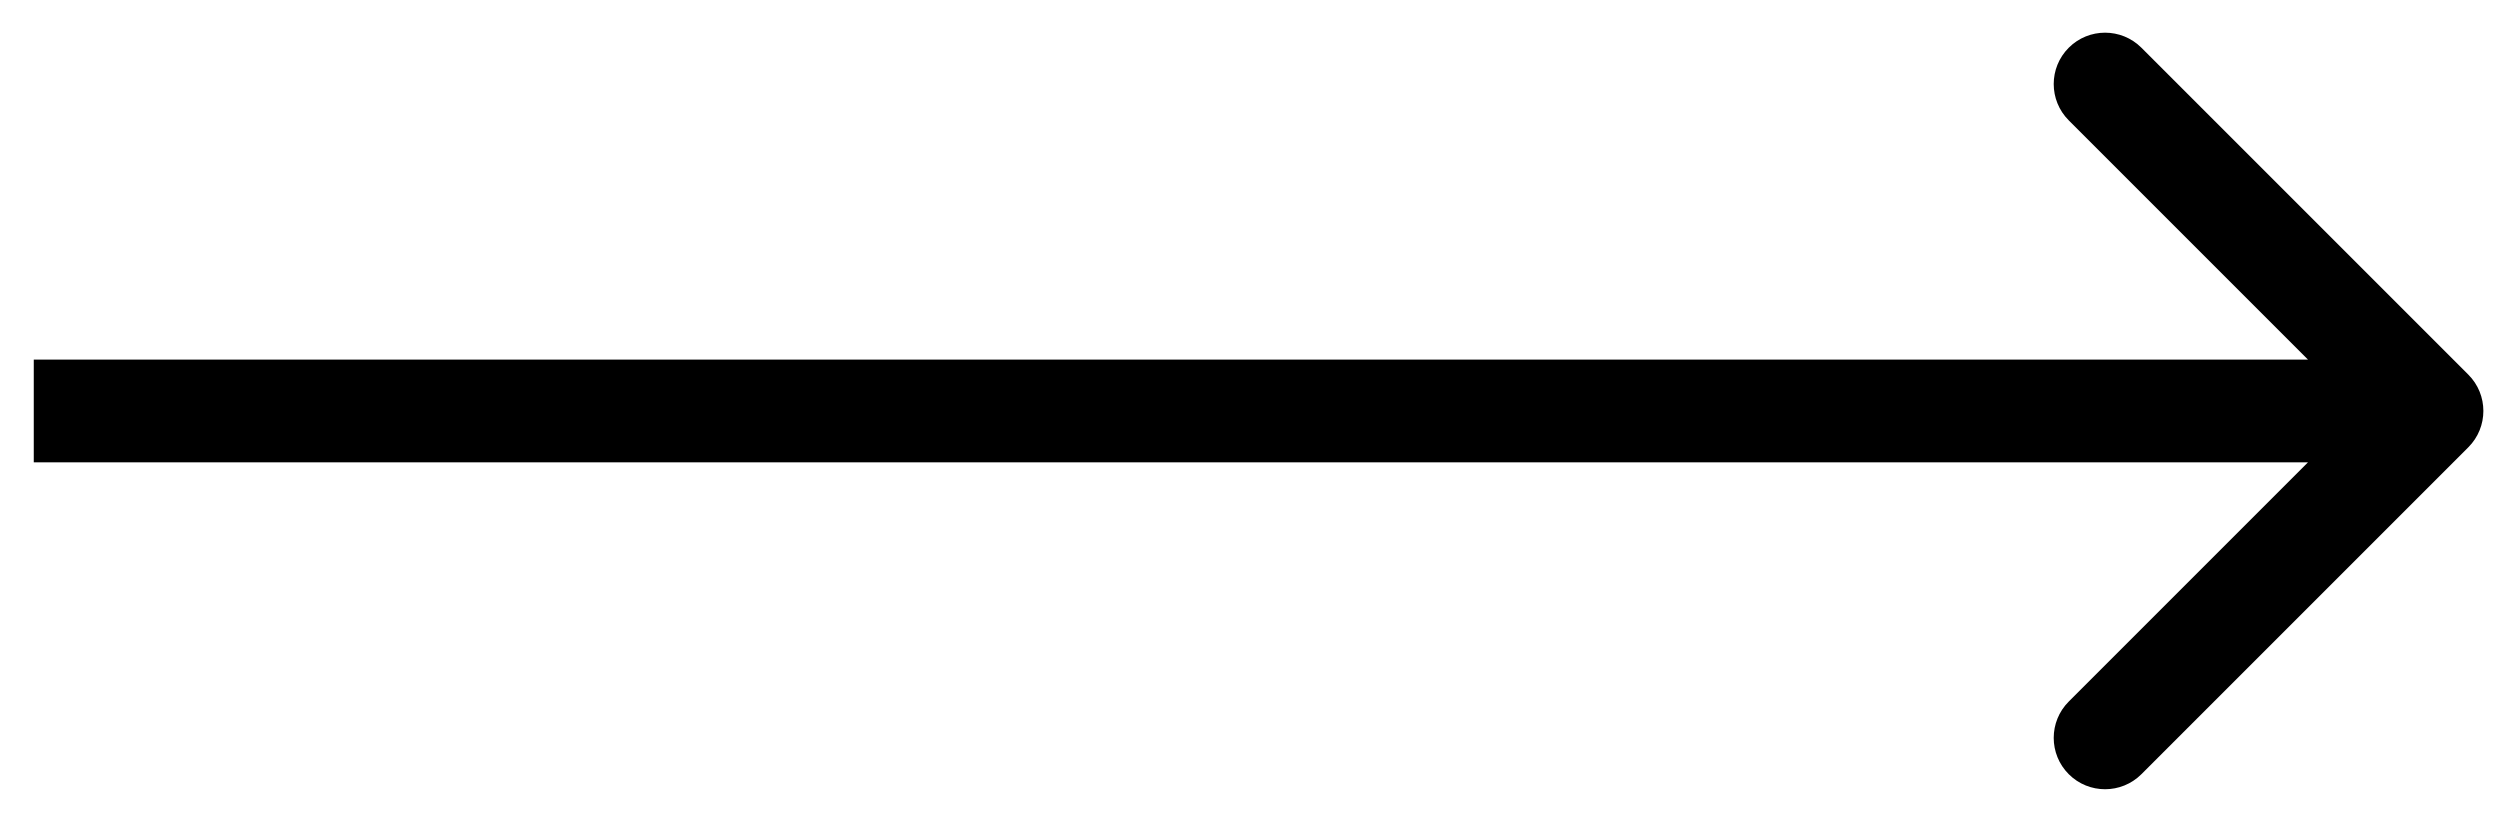 <svg width="73" height="24" viewBox="0 0 73 24" fill="none" xmlns="http://www.w3.org/2000/svg">
<path d="M72.075 13.061C72.661 12.475 72.661 11.525 72.075 10.939L62.529 1.393C61.943 0.808 60.993 0.808 60.408 1.393C59.822 1.979 59.822 2.929 60.408 3.515L68.893 12L60.408 20.485C59.822 21.071 59.822 22.021 60.408 22.607C60.993 23.192 61.943 23.192 62.529 22.607L72.075 13.061ZM0.986 13.5H71.014V10.5H0.986V13.5Z" fill="black"/>
</svg>
